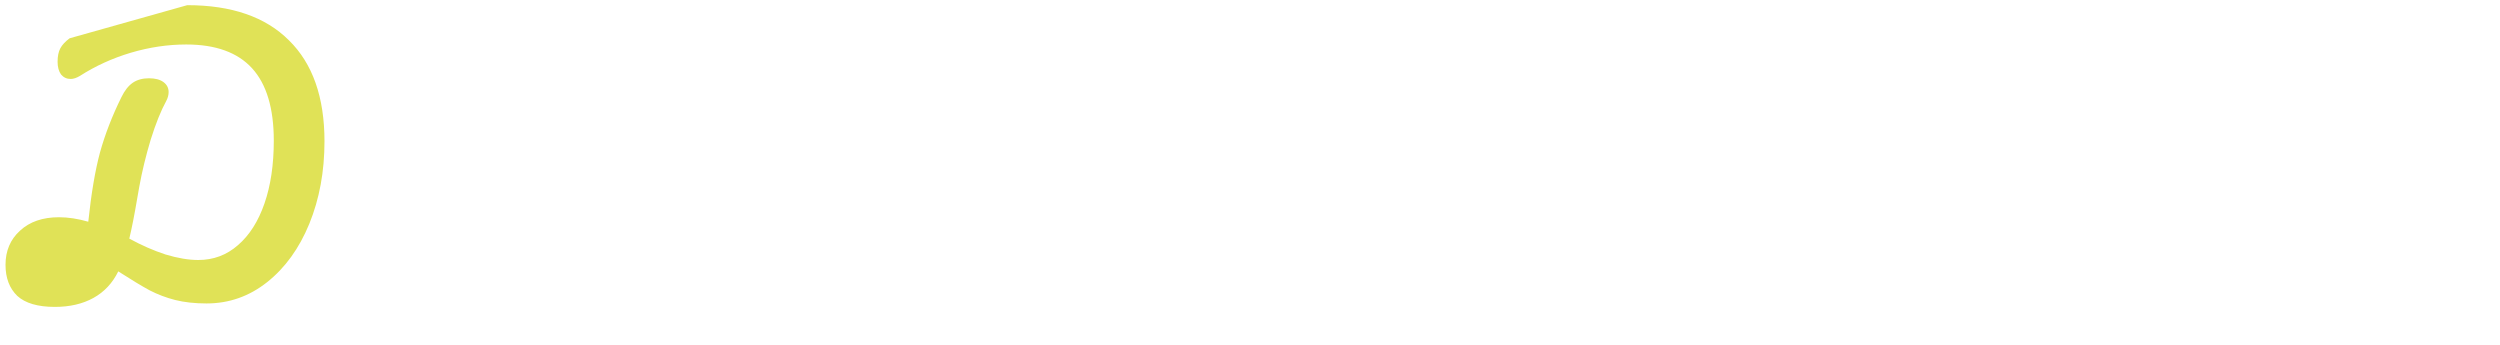 <svg width="232" height="32" viewBox="0 0 232 32" fill="none" xmlns="http://www.w3.org/2000/svg">
            <path d="M17.376 0.48C21.493 0.48 24.64 1.568 26.816 3.744C29.013 5.899 30.112 9.024 30.112 13.12C30.112 15.915 29.643 18.464 28.704 20.768C27.765 23.051 26.464 24.853 24.8 26.176C23.136 27.499 21.259 28.16 19.168 28.16C18.08 28.16 17.109 28.053 16.256 27.84C15.424 27.627 14.635 27.328 13.888 26.944C13.141 26.539 12.171 25.952 10.976 25.184C10.443 26.272 9.675 27.093 8.672 27.648C7.669 28.203 6.475 28.48 5.088 28.48C3.509 28.48 2.347 28.139 1.6 27.456C0.875 26.752 0.512 25.792 0.512 24.576C0.512 23.275 0.96 22.219 1.856 21.408C2.752 20.576 3.957 20.16 5.472 20.16C6.325 20.16 7.232 20.299 8.192 20.576C8.469 17.952 8.832 15.808 9.28 14.144C9.749 12.459 10.411 10.752 11.264 9.024C11.563 8.405 11.915 7.957 12.32 7.68C12.725 7.403 13.227 7.264 13.824 7.264C14.4 7.264 14.848 7.381 15.168 7.616C15.488 7.851 15.648 8.16 15.648 8.544C15.648 8.821 15.573 9.099 15.424 9.376C14.933 10.272 14.453 11.467 13.984 12.96C13.536 14.453 13.184 15.904 12.928 17.312L12.736 18.4C12.48 19.915 12.235 21.163 12 22.144C13.131 22.763 14.251 23.253 15.36 23.616C16.491 23.957 17.504 24.128 18.4 24.128C19.808 24.128 21.035 23.669 22.08 22.752C23.147 21.835 23.968 20.544 24.544 18.88C25.12 17.216 25.408 15.275 25.408 13.056C25.408 10.048 24.736 7.808 23.392 6.336C22.048 4.864 20.011 4.128 17.28 4.128C15.573 4.128 13.856 4.384 12.128 4.896C10.421 5.408 8.853 6.123 7.424 7.04C7.104 7.232 6.816 7.328 6.56 7.328C6.197 7.328 5.899 7.189 5.664 6.912C5.451 6.613 5.344 6.219 5.344 5.728C5.344 5.216 5.429 4.8 5.6 4.48C5.771 4.16 6.059 3.851 6.464 3.552C7.829" fill="#E0E257"/>
        </svg>